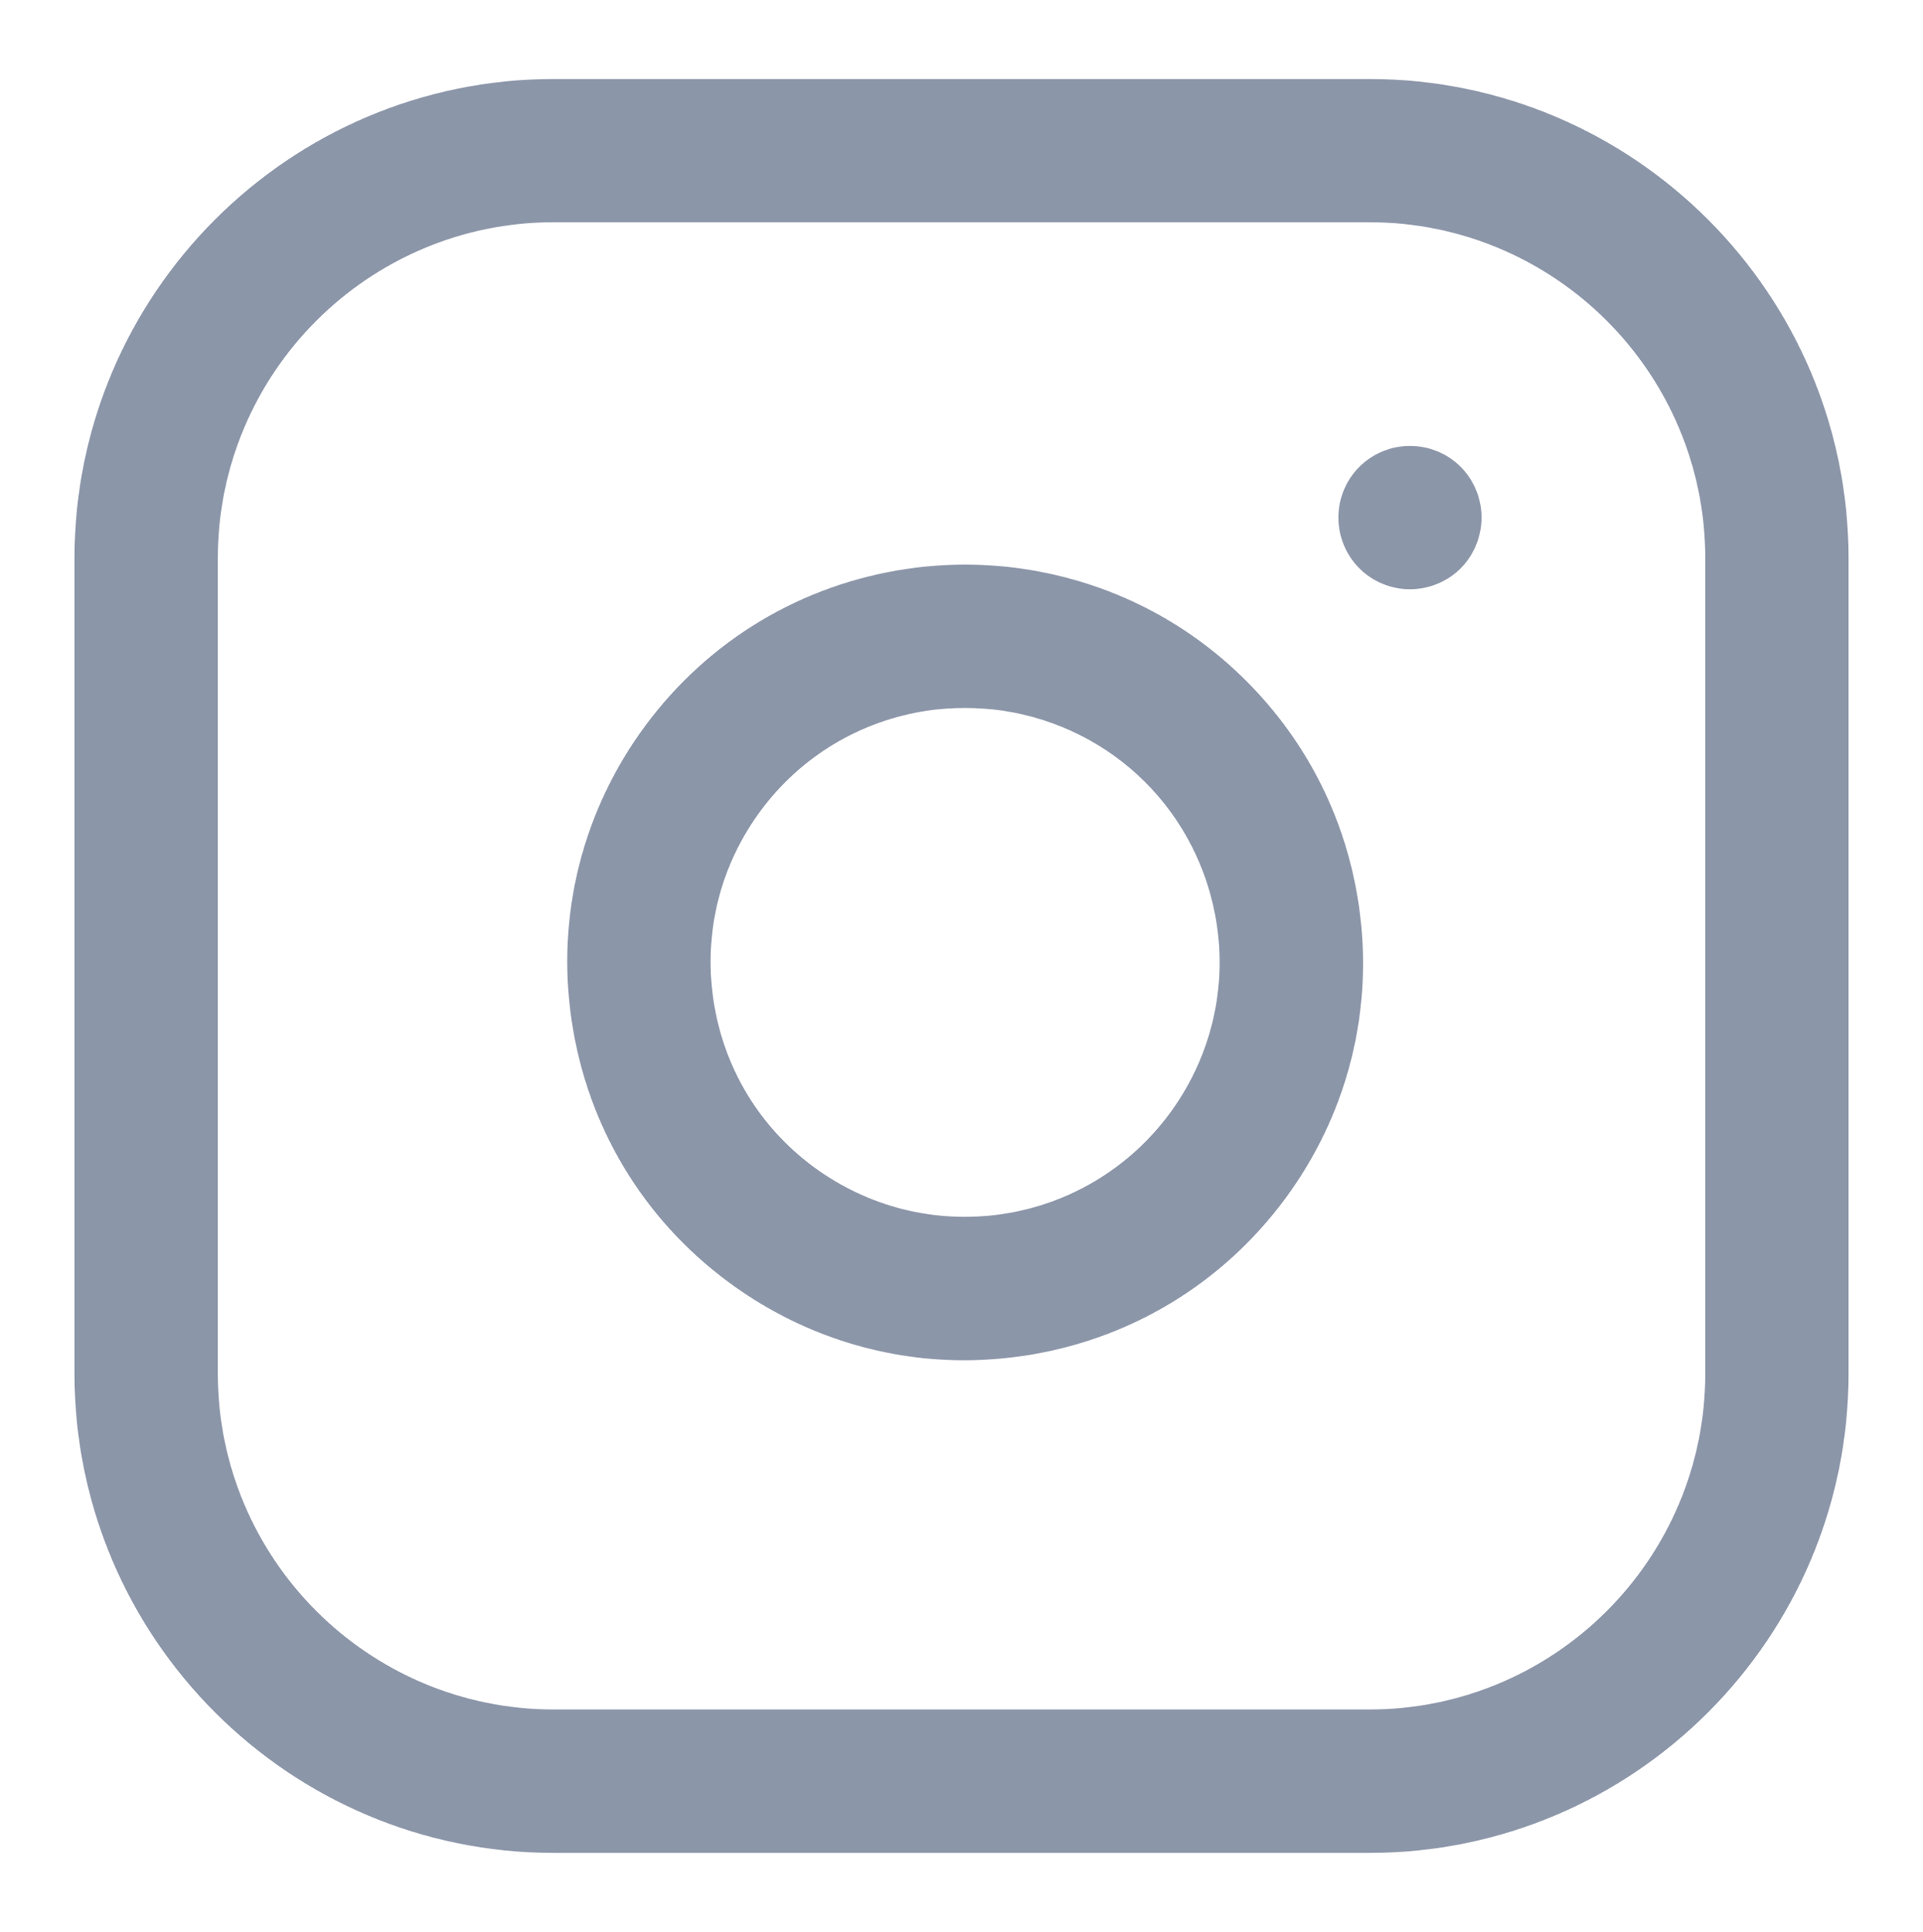 <?xml version="1.0" encoding="utf-8"?>
<!-- Generator: Adobe Illustrator 16.0.0, SVG Export Plug-In . SVG Version: 6.00 Build 0)  -->
<!DOCTYPE svg PUBLIC "-//W3C//DTD SVG 1.1//EN" "http://www.w3.org/Graphics/SVG/1.1/DTD/svg11.dtd">
<svg version="1.1" id="Layer_1" xmlns="http://www.w3.org/2000/svg" xmlns:xlink="http://www.w3.org/1999/xlink" x="0px" y="0px"
	 width="21.249px" height="21.349px" viewBox="0 0 21.249 21.349" enable-background="new 0 0 21.249 21.349" xml:space="preserve">
<g>
	<g>
		<g>
			<path fill="#8C96A9" d="M15.131,0.873H6.119c-2.92,0-5.296,2.377-5.296,5.297v9.01c0,2.922,2.376,5.297,5.296,5.297h9.012
				c2.92,0,5.295-2.375,5.295-5.297v-9.01C20.426,3.25,18.051,0.873,15.131,0.873z M18.843,15.179c0,2.049-1.665,3.713-3.712,3.713
				H6.119c-2.047,0-3.712-1.664-3.712-3.713v-9.01c0-2.047,1.665-3.713,3.712-3.713h9.012c2.047,0,3.712,1.666,3.712,3.713V15.179z"
				/>
		</g>
	</g>
	<g>
		<g>
			<path fill="#8C96A9" d="M15.013,9.992c-0.14-0.941-0.569-1.793-1.24-2.465s-1.524-1.1-2.464-1.24
				c-0.428-0.063-0.862-0.063-1.289,0c-1.162,0.172-2.188,0.787-2.887,1.73c-0.697,0.941-0.99,2.102-0.816,3.264
				c0.172,1.16,0.785,2.186,1.729,2.885c0.766,0.568,1.675,0.867,2.609,0.867c0.217,0,0.437-0.018,0.654-0.049
				c1.16-0.172,2.187-0.787,2.887-1.73C14.895,12.312,15.186,11.152,15.013,9.992z M11.076,13.417
				c-0.742,0.109-1.483-0.076-2.088-0.523c-0.604-0.447-0.996-1.104-1.105-1.846c-0.11-0.744,0.075-1.484,0.522-2.088
				c0.448-0.604,1.104-0.996,1.846-1.107c0.138-0.02,0.274-0.029,0.413-0.029s0.275,0.01,0.412,0.029
				c1.234,0.184,2.186,1.137,2.37,2.369C13.673,11.757,12.61,13.189,11.076,13.417z"/>
		</g>
	</g>
	<g>
		<g>
			<path fill="#8C96A9" d="M16.141,5.16c-0.146-0.148-0.352-0.232-0.561-0.232s-0.412,0.084-0.56,0.232
				c-0.147,0.146-0.231,0.352-0.231,0.559c0,0.209,0.084,0.414,0.231,0.561c0.147,0.148,0.351,0.232,0.56,0.232
				s0.414-0.084,0.561-0.232c0.146-0.146,0.23-0.352,0.23-0.561C16.371,5.511,16.287,5.306,16.141,5.16z"/>
		</g>
	</g>
</g>
</svg>
